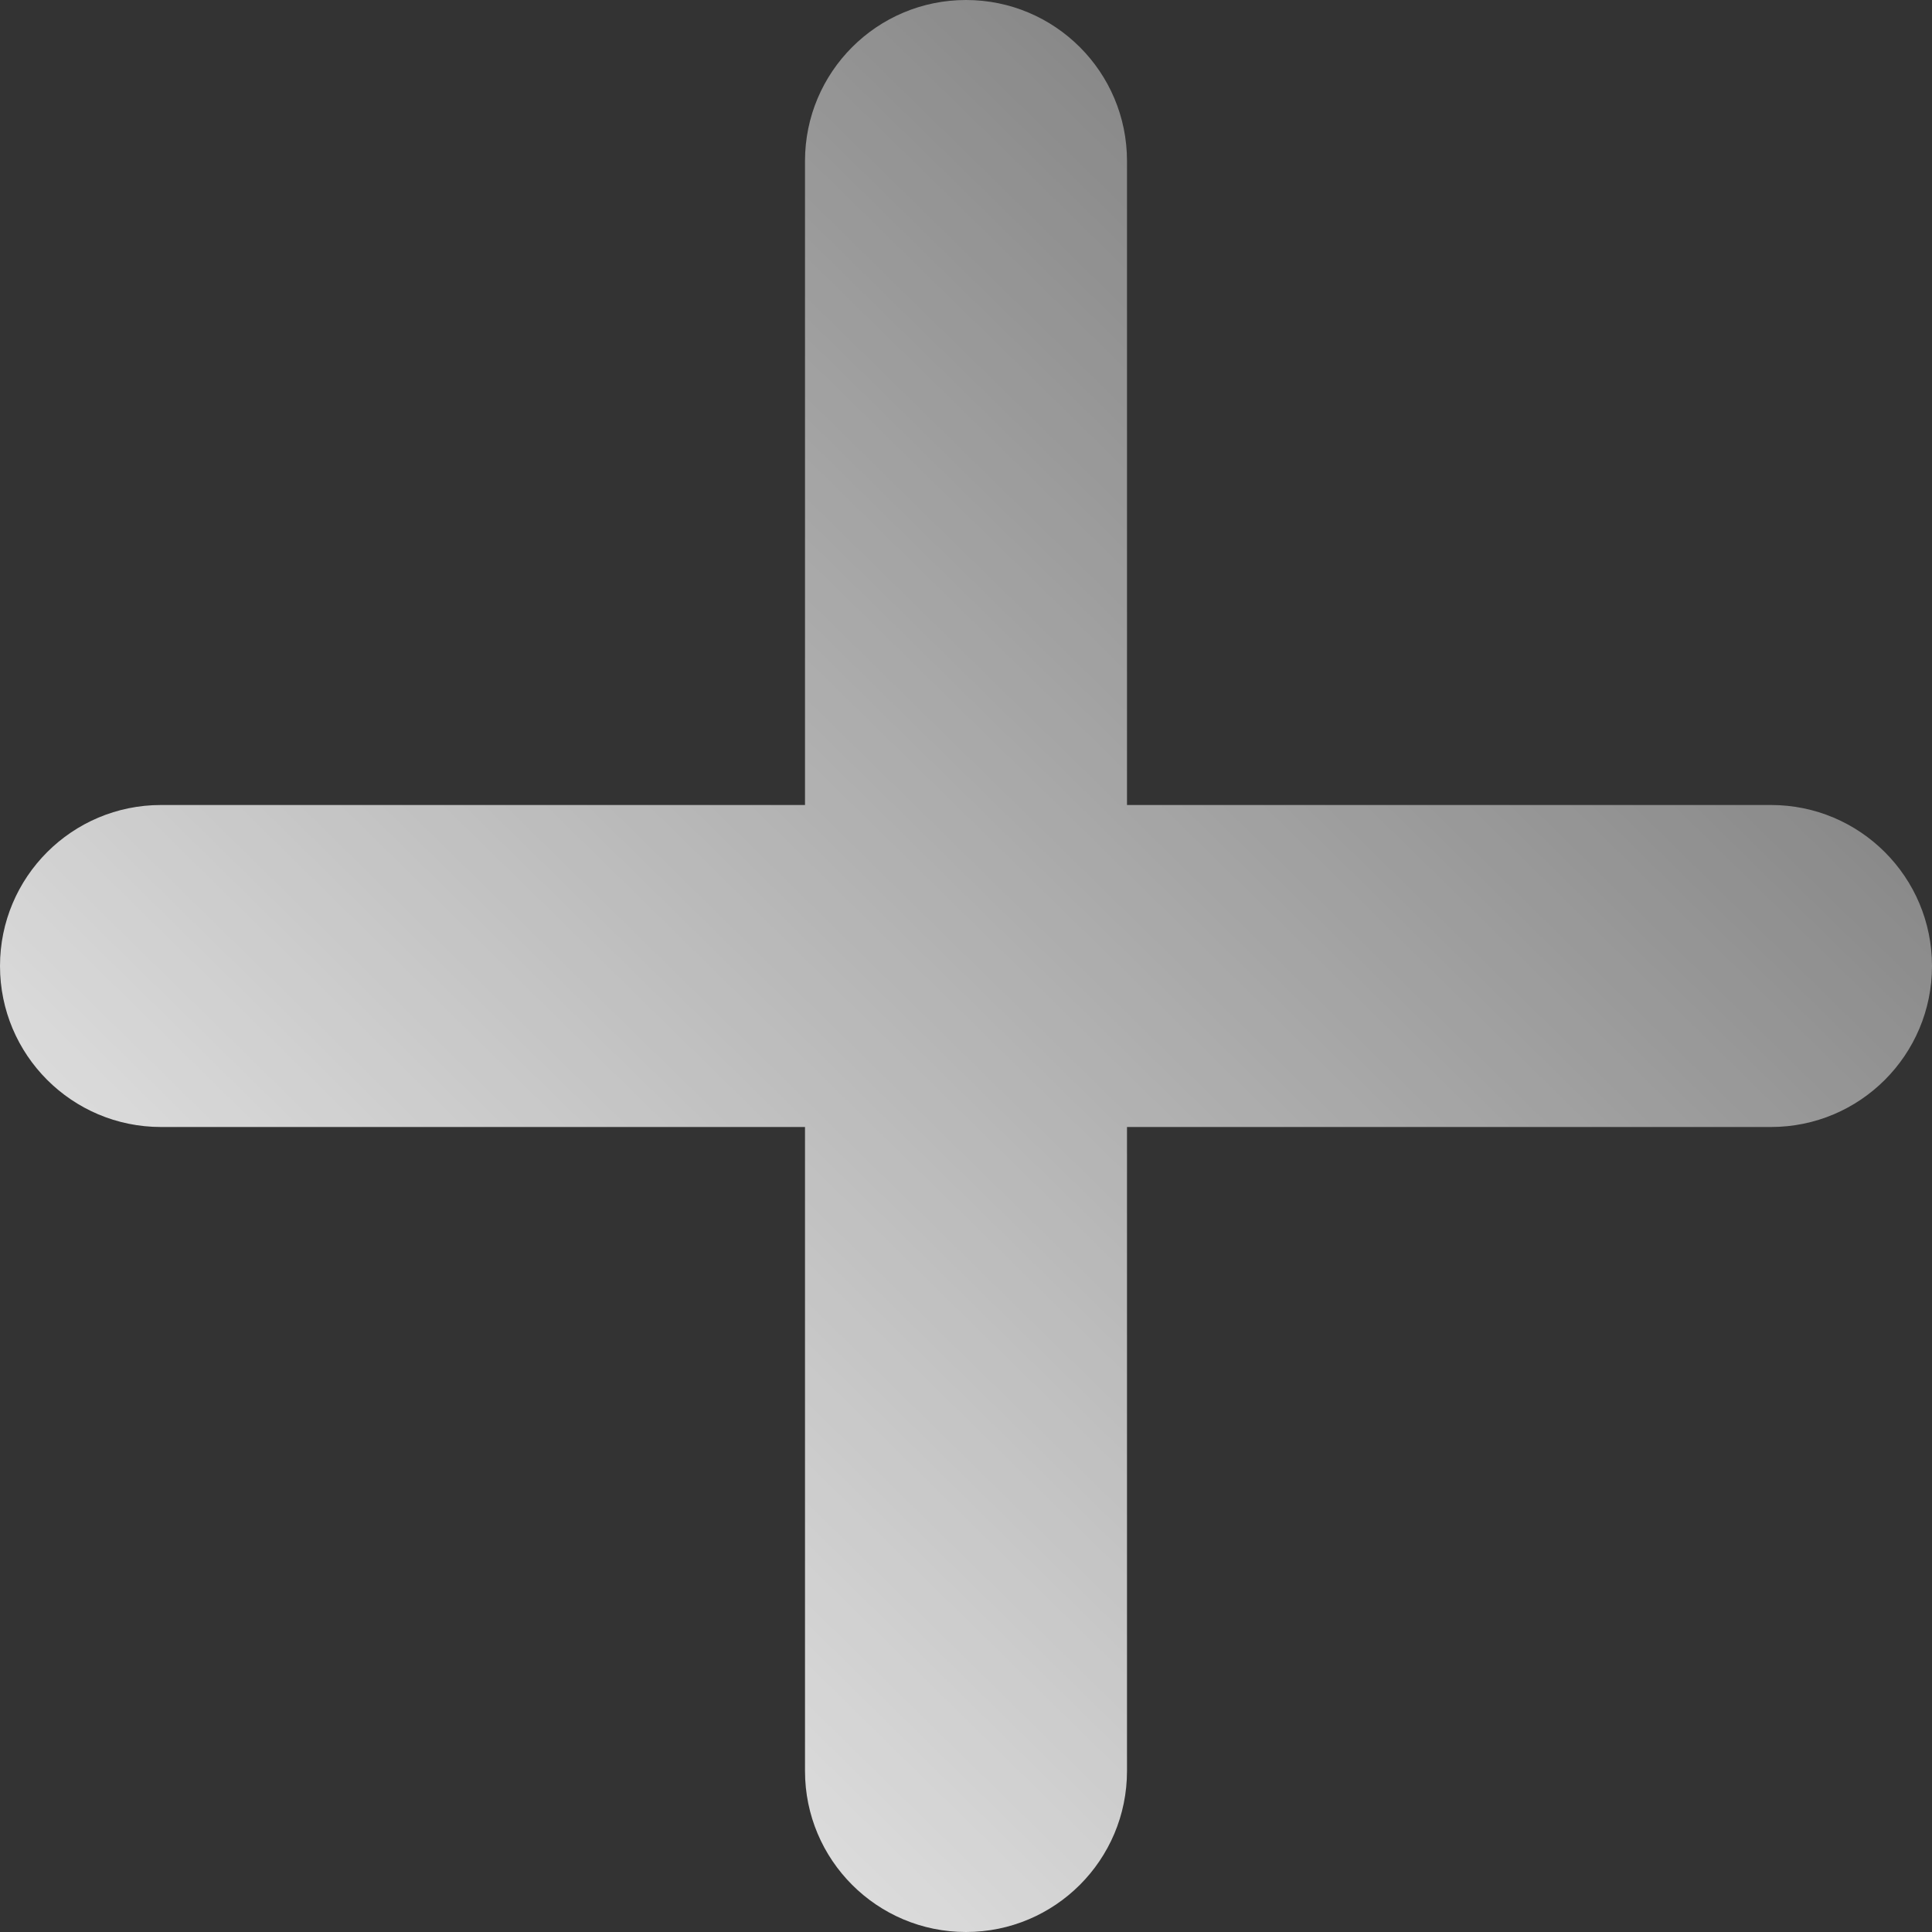 <?xml version="1.0" encoding="UTF-8"?>
<svg width="24px" height="24px" viewBox="0 0 24 24" version="1.1" xmlns="http://www.w3.org/2000/svg">
    <rect x="0" y="0" width="24" height="24" fill="#333333" stroke="none"/>
    <!-- Generator: Sketch 46.2 (44496) - http://www.bohemiancoding.com/sketch -->
    <title>ic_add</title>
    <desc>Created with Sketch.</desc>
    <defs>
        <linearGradient x1="131.427%" y1="-34.178%" x2="0%" y2="100%" id="linearGradient-1">
            <stop stop-color="#FFFFFF" stop-opacity="0" offset="0%"></stop>
            <stop stop-color="#FFFFFF" offset="100%"></stop>
        </linearGradient>
    </defs>
    <g id="Message" stroke="none" stroke-width="1" fill="none" fill-rule="evenodd">
        <g id="Messages_Combined" transform="translate(-42, -72)" fill="url(#linearGradient-1)">
            <g id="ic_alerts-*Not-pushed" transform="translate(30, 60)">
                <path d="M26,22 L26,14 C26,12.895 25.105,12 24,12 C22.895,12 22,12.895 22,14 L22,14 L22,22 L14,22 C12.895,22 12,22.895 12,24 C12,25.105 12.895,26 14,26 L22,26 L22,34 C22,35.105 22.895,36 24,36 C25.105,36 26,35.105 26,34 L26,26 L34,26 C35.105,26 36,25.105 36,24 C36,22.895 35.105,22 34,22 L26,22 Z" id="ic_add"></path>
            </g>
        </g>
    </g>
</svg>
